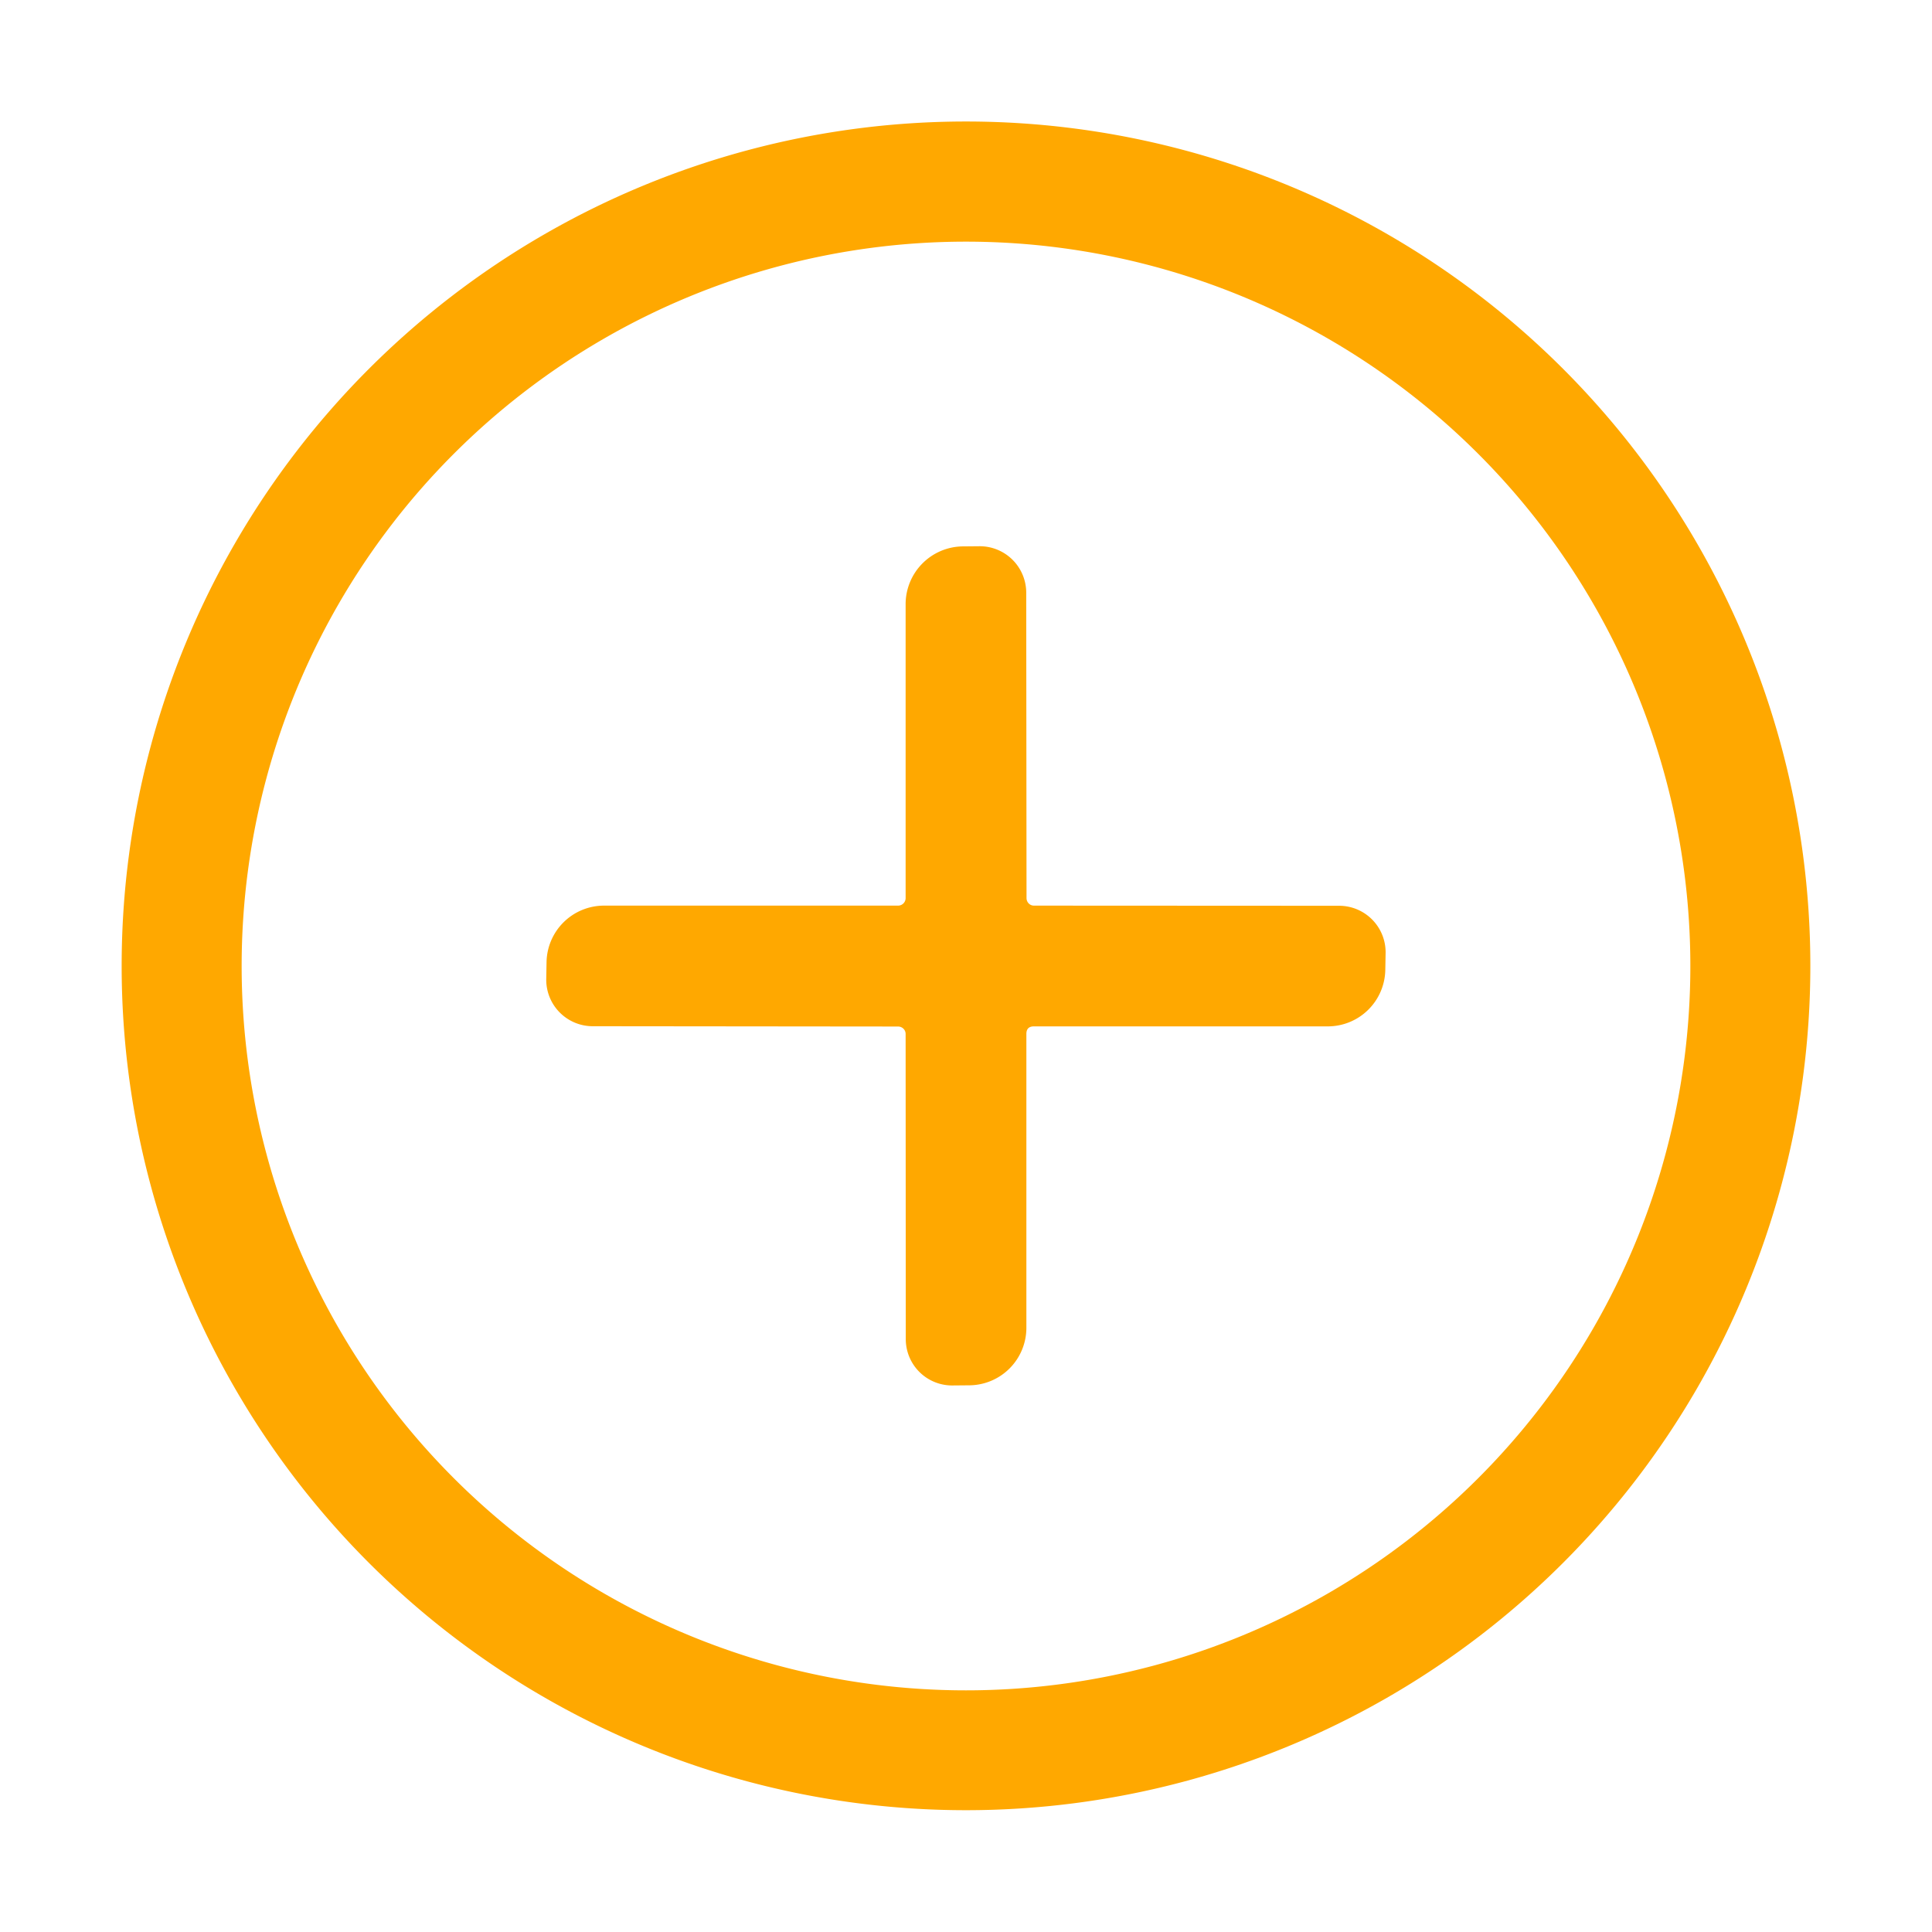 <?xml version="1.0" encoding="UTF-8" standalone="no"?>
<!DOCTYPE svg PUBLIC "-//W3C//DTD SVG 1.1//EN" "http://www.w3.org/Graphics/SVG/1.1/DTD/svg11.dtd">
<svg xmlns="http://www.w3.org/2000/svg" version="1.1" viewBox="0.00 0.00 128.00 128.00">
<path fill="#ffa800" d="
  M 119.94 63.99
  A 55.94 55.94 0.0 0 1 64.00 119.93
  A 55.94 55.94 0.0 0 1 8.06 63.99
  A 55.94 55.94 0.0 0 1 64.00 8.05
  A 55.94 55.94 0.0 0 1 119.94 63.99
  Z
  M 111.99 64.00
  A 47.99 47.99 0.0 0 0 64.00 16.01
  A 47.99 47.99 0.0 0 0 16.01 64.00
  A 47.99 47.99 0.0 0 0 64.00 111.99
  A 47.99 47.99 0.0 0 0 111.99 64.00
  Z"
/>
<path fill="#ffa800" d="
  M 68.00 68.50
  L 68.00 87.97
  A 3.81 3.81 0.0 0 1 64.26 91.78
  L 63.14 91.79
  A 3.07 3.07 0.0 0 1 60.01 88.72
  L 60.00 68.50
  A 0.50 0.49 0.0 0 0 59.50 68.01
  L 39.27 67.99
  A 3.08 3.08 0.0 0 1 36.19 64.86
  L 36.21 63.76
  A 3.81 3.81 0.0 0 1 40.02 60.00
  L 59.50 60.00
  A 0.50 0.50 0.0 0 0 60.00 59.50
  L 60.00 40.03
  A 3.83 3.83 0.0 0 1 63.76 36.20
  L 64.85 36.19
  A 3.08 3.08 0.0 0 1 67.99 39.27
  L 68.01 59.50
  A 0.50 0.49 90.0 0 0 68.50 60.00
  L 88.72 60.01
  A 3.08 3.08 0.0 0 1 91.80 63.14
  L 91.78 64.25
  A 3.81 3.81 0.0 0 1 87.97 68.00
  L 68.50 68.00
  Q 68.00 68.00 68.00 68.50
  Z"
/>
</svg>
